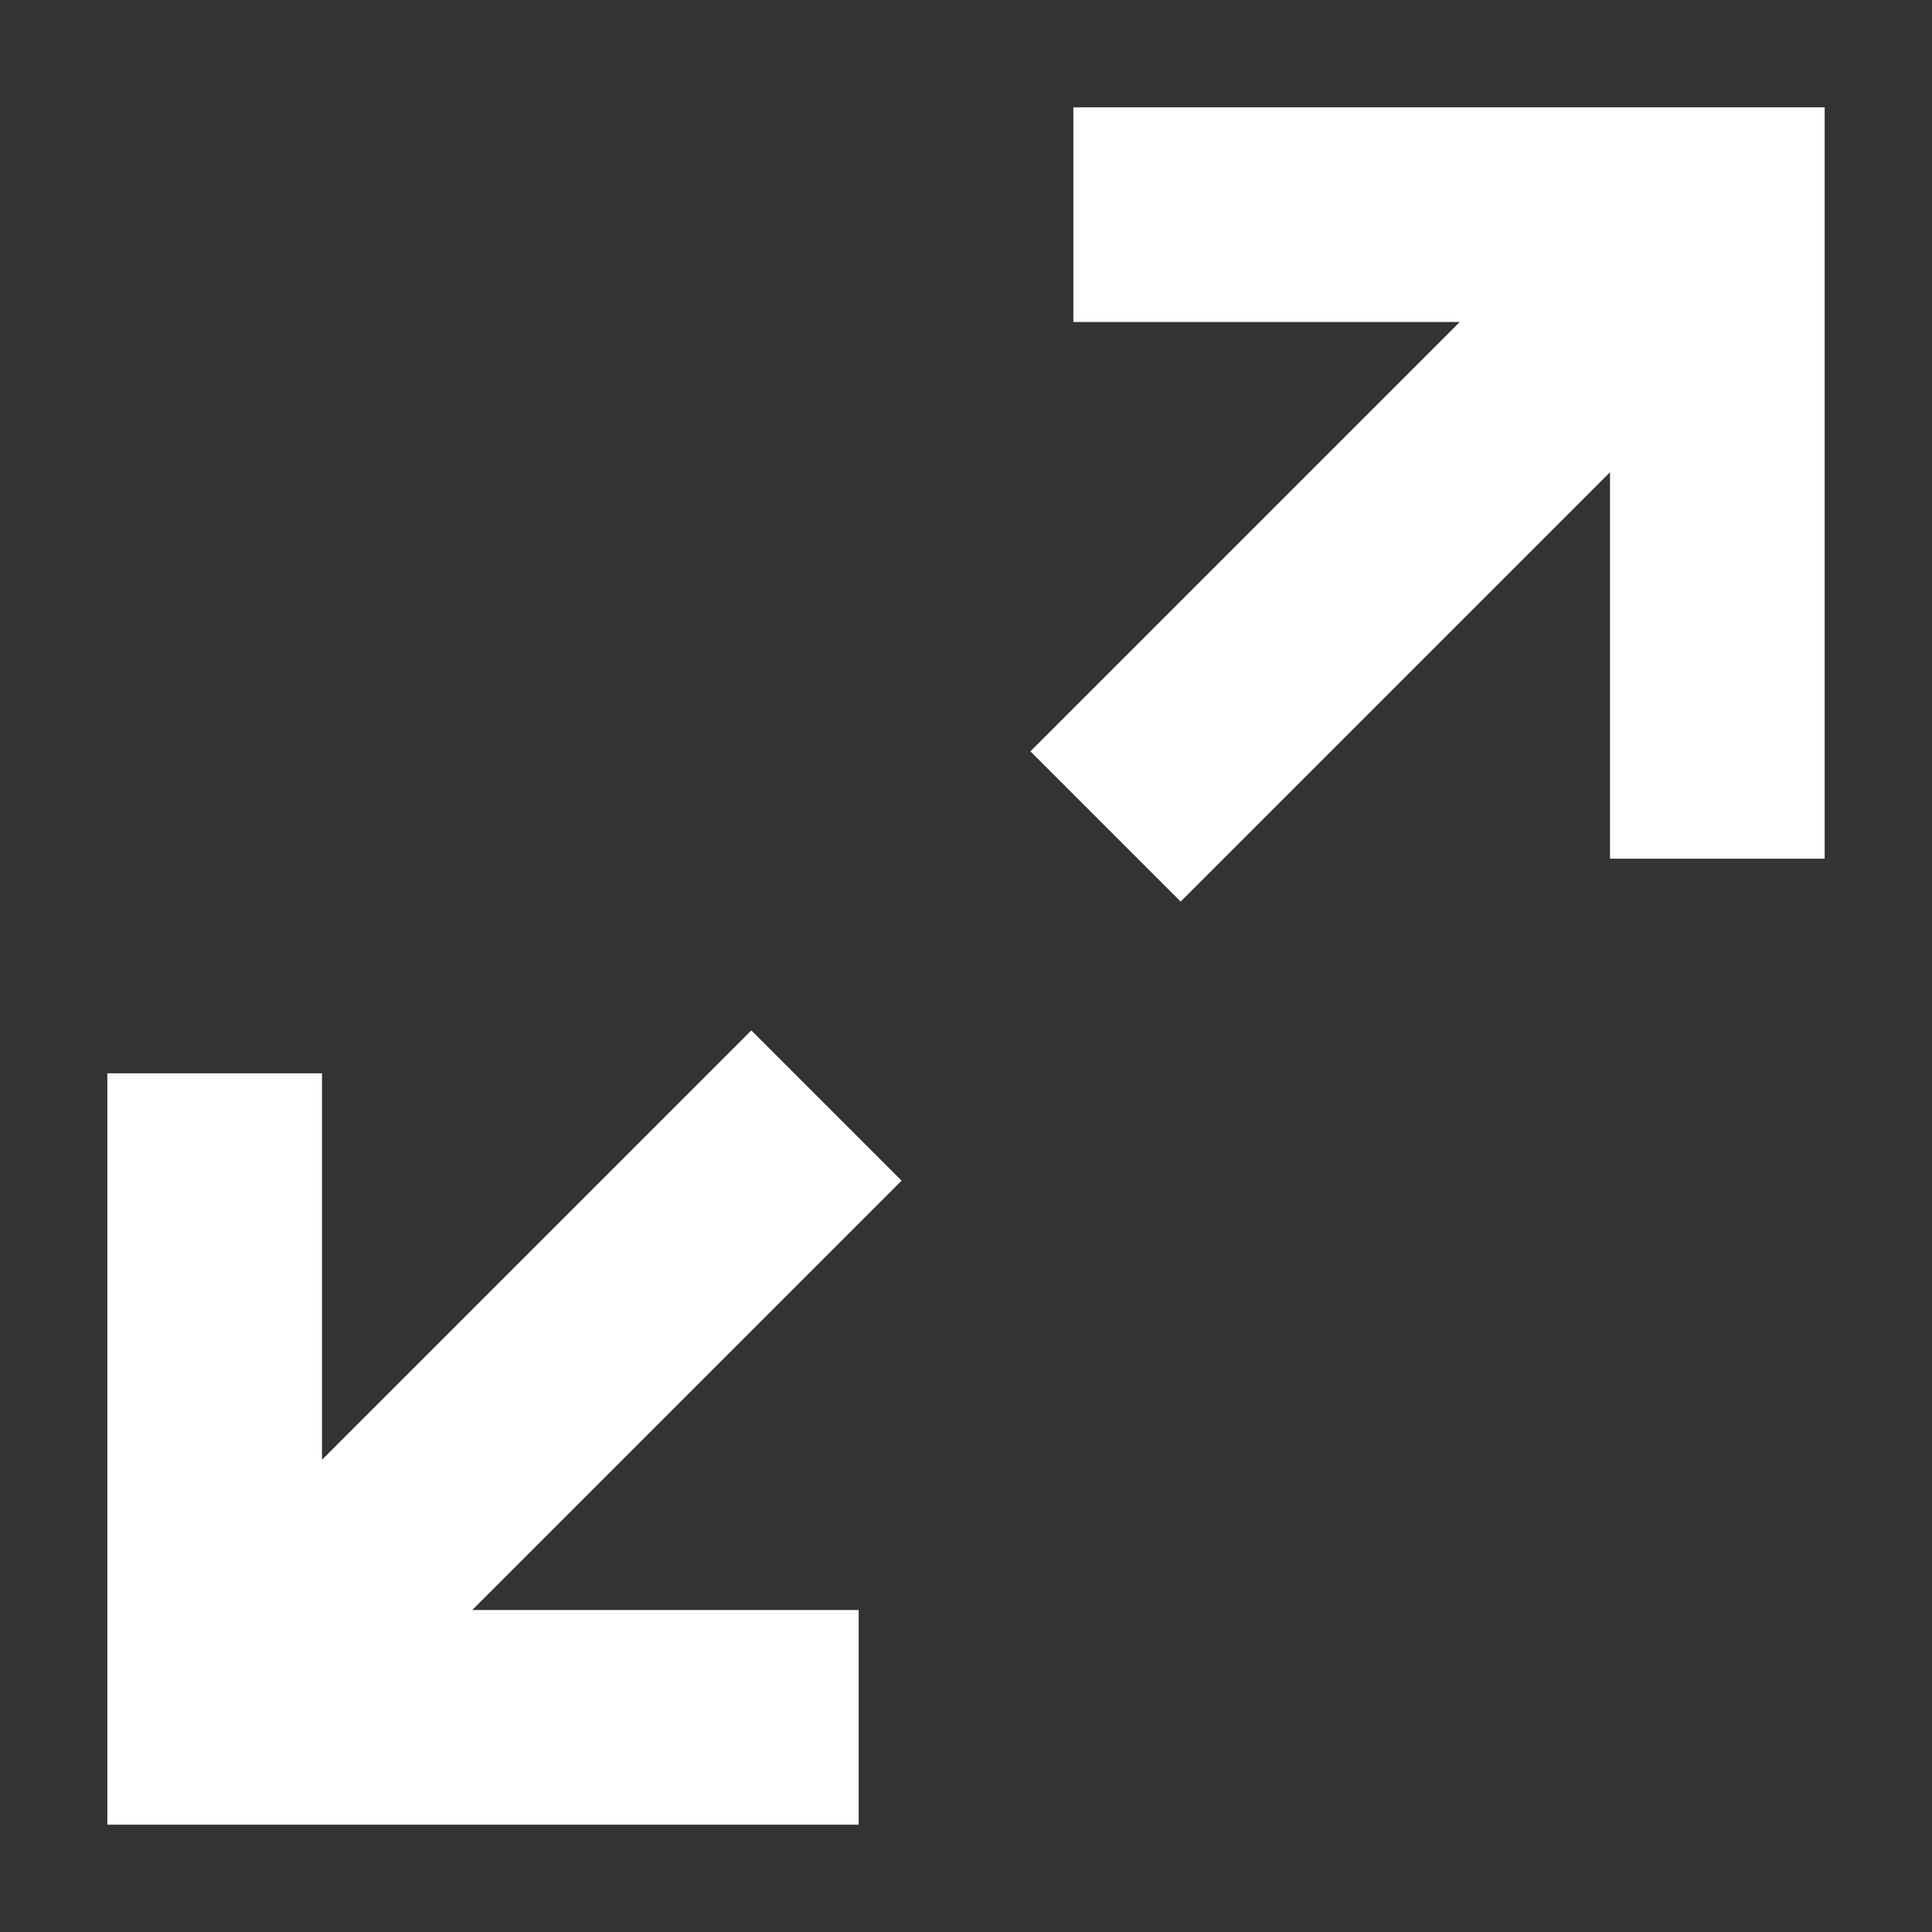<?xml version="1.0" encoding="UTF-8" standalone="no"?>
<svg width="18px" height="18px" viewBox="0 0 18 18" version="1.1" xmlns="http://www.w3.org/2000/svg" xmlns:xlink="http://www.w3.org/1999/xlink">
    <rect x="0" y="0" width="18" height="18" fill="#333333" stroke="none"/>
    <g>
        <polygon points="10 3 13.6 3 9.6 7 11 8.4 15 4.4 15 8 17 8 17 1 10 1" fill="#FFFFFF"></polygon>
        <polygon points="7 9.6 3 13.6 3 10 1 10 1 17 8 17 8 15 4.4 15 8.4 11" fill="#FFFFFF"></polygon>
    </g>
</svg>
